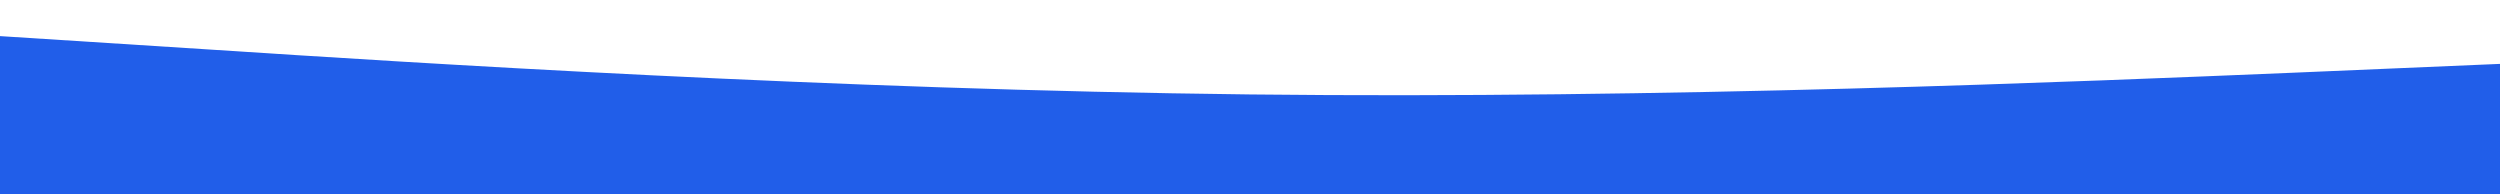 <svg id="visual" viewBox="0 0 900 70" width="900" height="70" xmlns="http://www.w3.org/2000/svg" xmlns:xlink="http://www.w3.org/1999/xlink" version="1.1"><rect x="0" y="0" width="900" height="70" fill="#fff"></rect><path d="M0 13L75 17.8C150 22.7 300 32.3 450 34C600 35.7 750 29.3 825 26.2L900 23L900 71L825 71C750 71 600 71 450 71C300 71 150 71 75 71L0 71Z" fill="#215EE9" stroke-linecap="round" stroke-linejoin="miter"></path></svg>